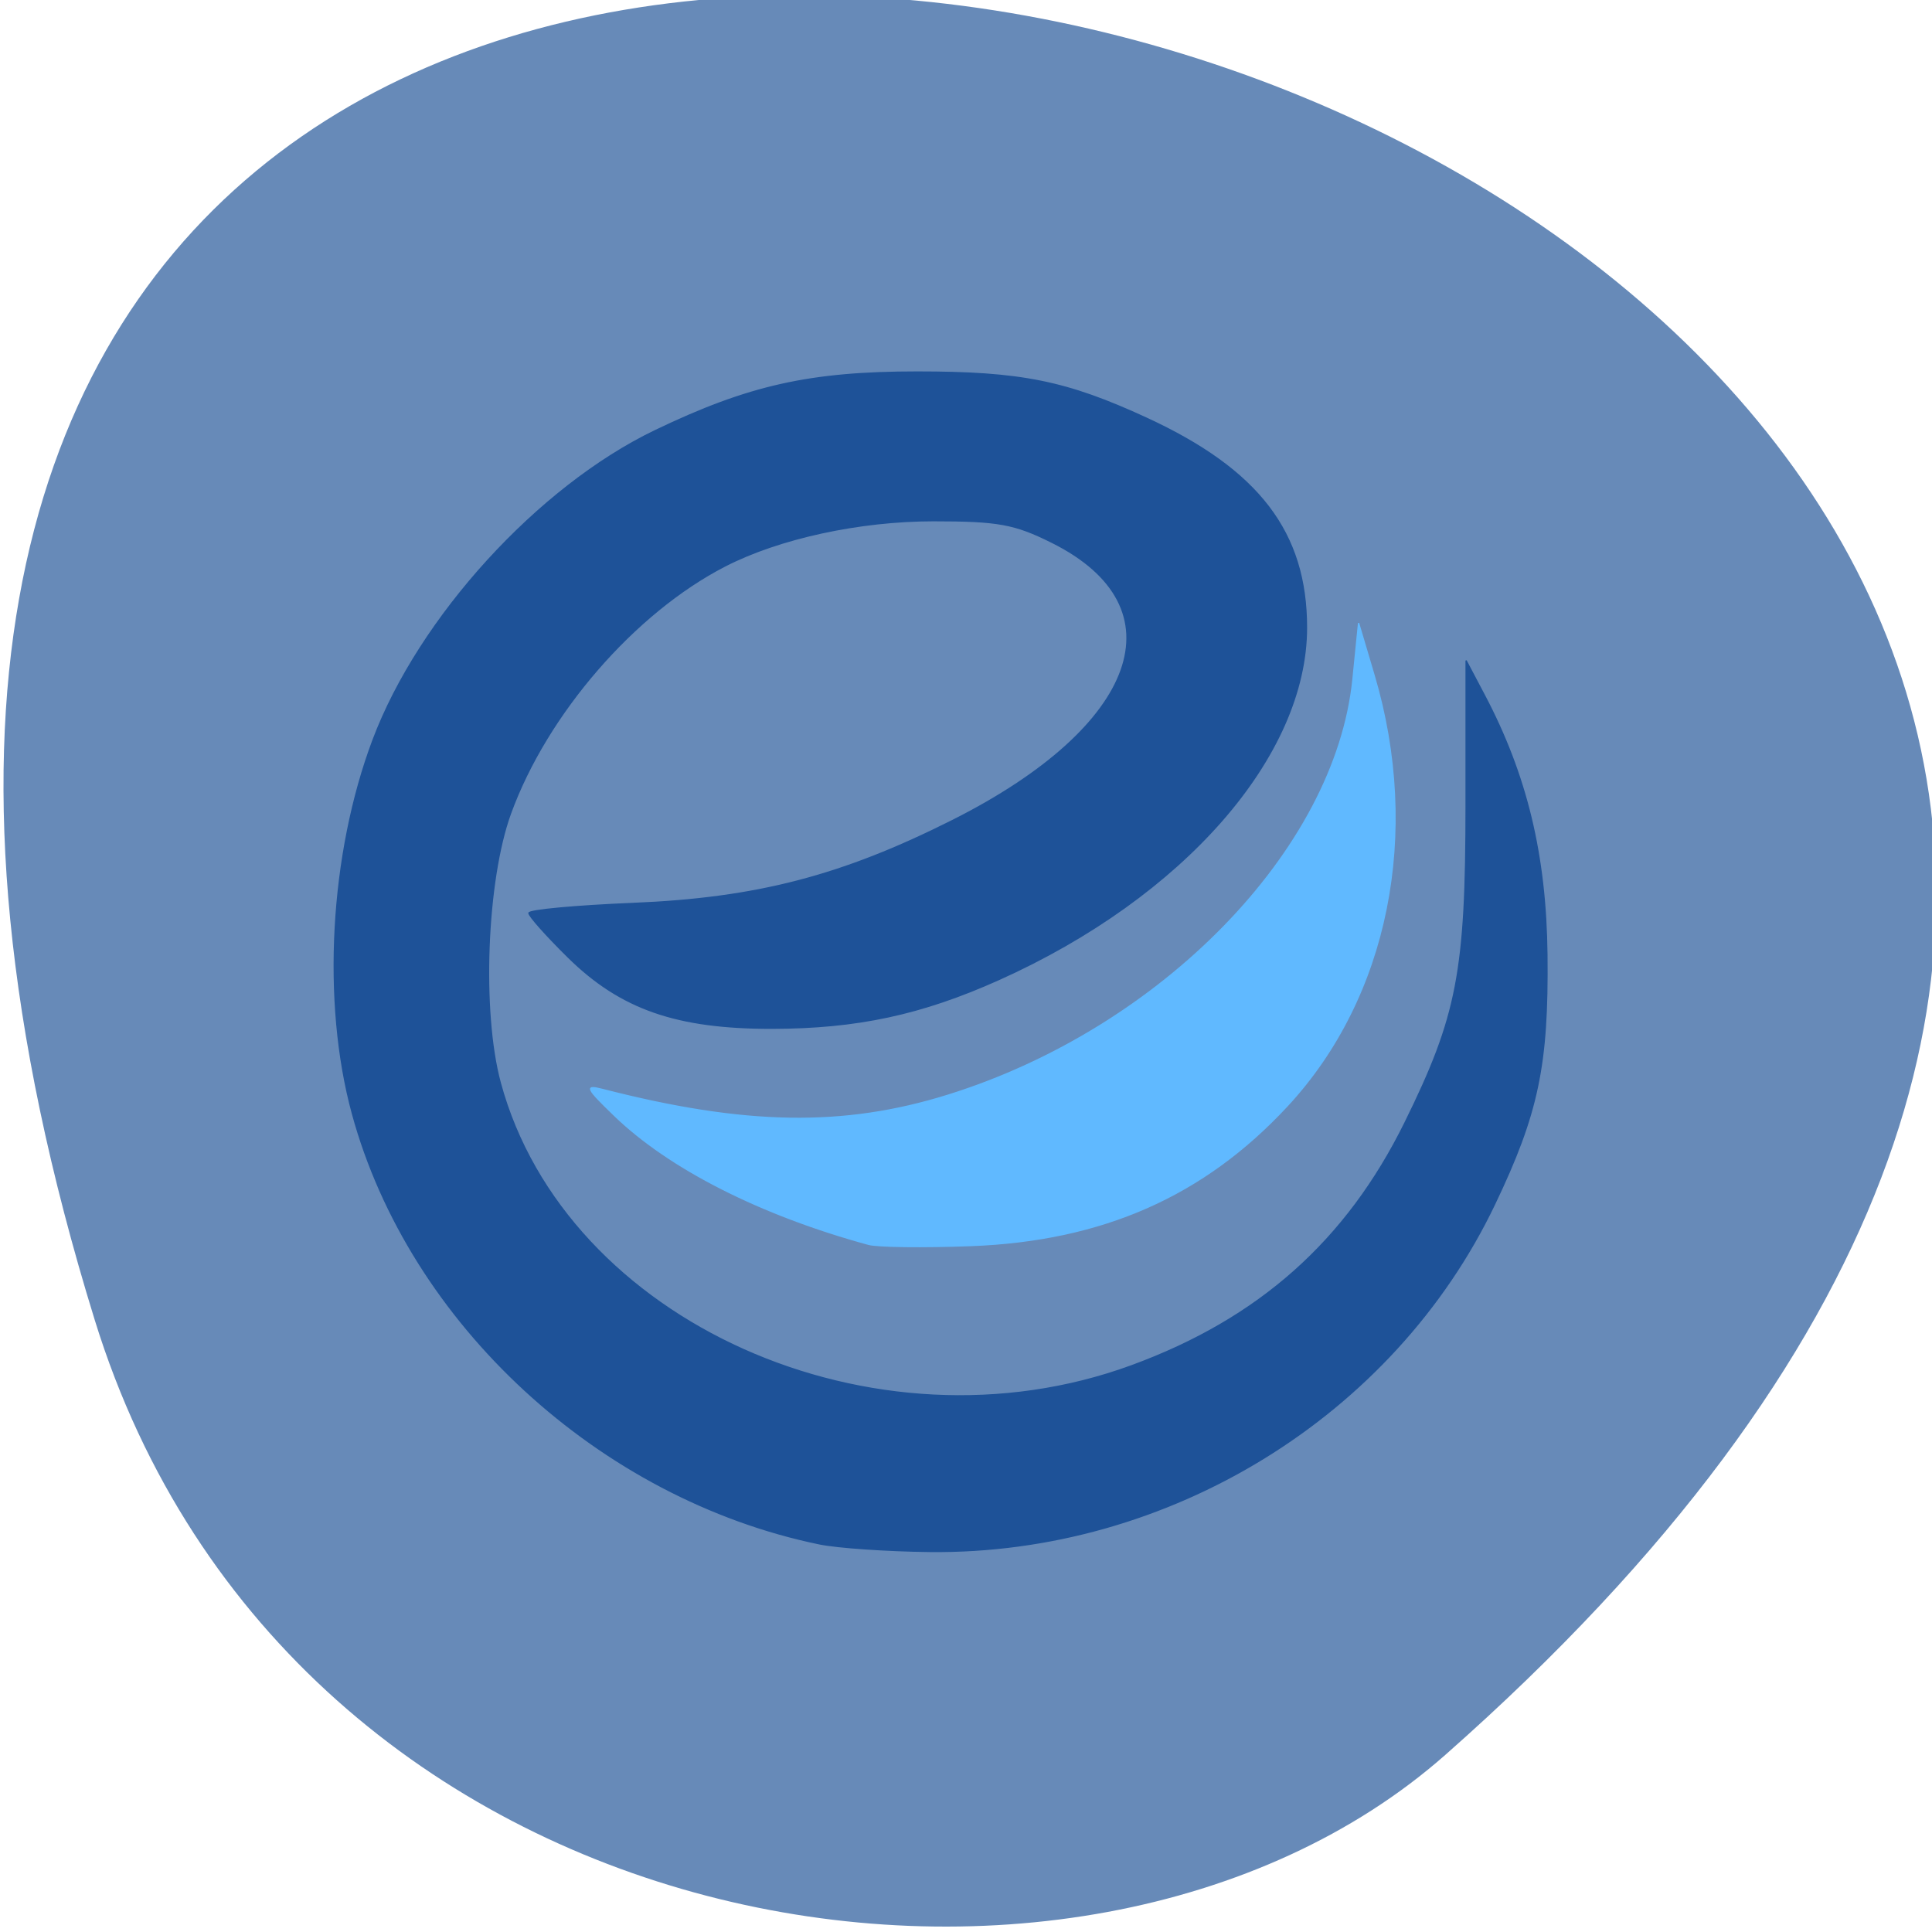 <svg xmlns="http://www.w3.org/2000/svg" viewBox="0 0 256 256"><g color="#000" fill="#678ab8"><path d="m -1363.8 1650.47 c 92.76 -229.28 -405.65 -114.61 -172.57 42.475 46.699 31.473 147.56 19.349 172.57 -42.475 z" transform="matrix(-1.037 0 0 1.357 -1401.71 -2064.79)"/></g><g transform="matrix(0.893 0 0 0.896 23.609 13.729)"><path d="m 95.15 212.99 c -32.616 -6.712 -60.803 -32.585 -69.29 -63.61 -4.517 -16.505 -3.306 -38.4 3.054 -55.26 6.839 -18.12 24.53 -37.456 41.874 -45.76 c 13.856 -6.634 22.967 -8.665 38.87 -8.665 15.401 0 22.13 1.354 34.08 6.853 16.605 7.645 23.685 16.897 23.683 30.95 -0.002 18.975 -18.256 39.782 -45.651 52.04 -11.48 5.135 -21.03 7.179 -33.63 7.201 -14.178 0.024 -22.484 -2.864 -30.29 -10.532 -3.196 -3.138 -5.811 -6.06 -5.811 -6.499 0 -0.436 6.969 -1.078 15.486 -1.427 18.298 -0.75 30.963 -4.03 47.4 -12.275 27.696 -13.893 34.02 -31.545 14.728 -41.13 -5.549 -2.757 -7.965 -3.195 -17.604 -3.195 -10.961 0 -22.894 2.585 -30.912 6.695 -13.434 6.887 -26.436 21.836 -31.824 36.59 -3.617 9.904 -4.363 29.38 -1.524 39.833 9.615 35.414 55.39 55.856 93.7 41.848 18.904 -6.912 31.891 -18.426 40.566 -35.967 7.787 -15.746 9.05 -22.304 9.05 -46.873 v -21.445 l 2.698 5.098 c 6.266 11.84 9.13 23.673 9.293 38.4 0.181 16.324 -1.329 23.49 -7.78 36.932 -15.01 31.28 -48.35 51.702 -83.77 51.32 -6.346 -0.068 -13.725 -0.574 -16.397 -1.124 z" fill="#1e5298" stroke="#1e5298" stroke-width="0.186"/><path d="m 102.43 168.69 c -15.953 -4.338 -29.497 -11.178 -37.651 -19.01 -4.279 -4.112 -4.496 -4.575 -1.822 -3.889 21.12 5.416 35.729 5.666 51.19 0.877 31.754 -9.835 57.632 -36.3 60.17 -61.54 l 0.835 -8.307 l 2.282 7.668 c 6.976 23.438 2.091 47.646 -12.858 63.718 -12.383 13.314 -27.429 19.935 -46.964 20.669 -7.01 0.263 -13.846 0.181 -15.182 -0.182 z" fill="#60b9ff" stroke="#60b9ff" stroke-width="0.191"/></g></svg>